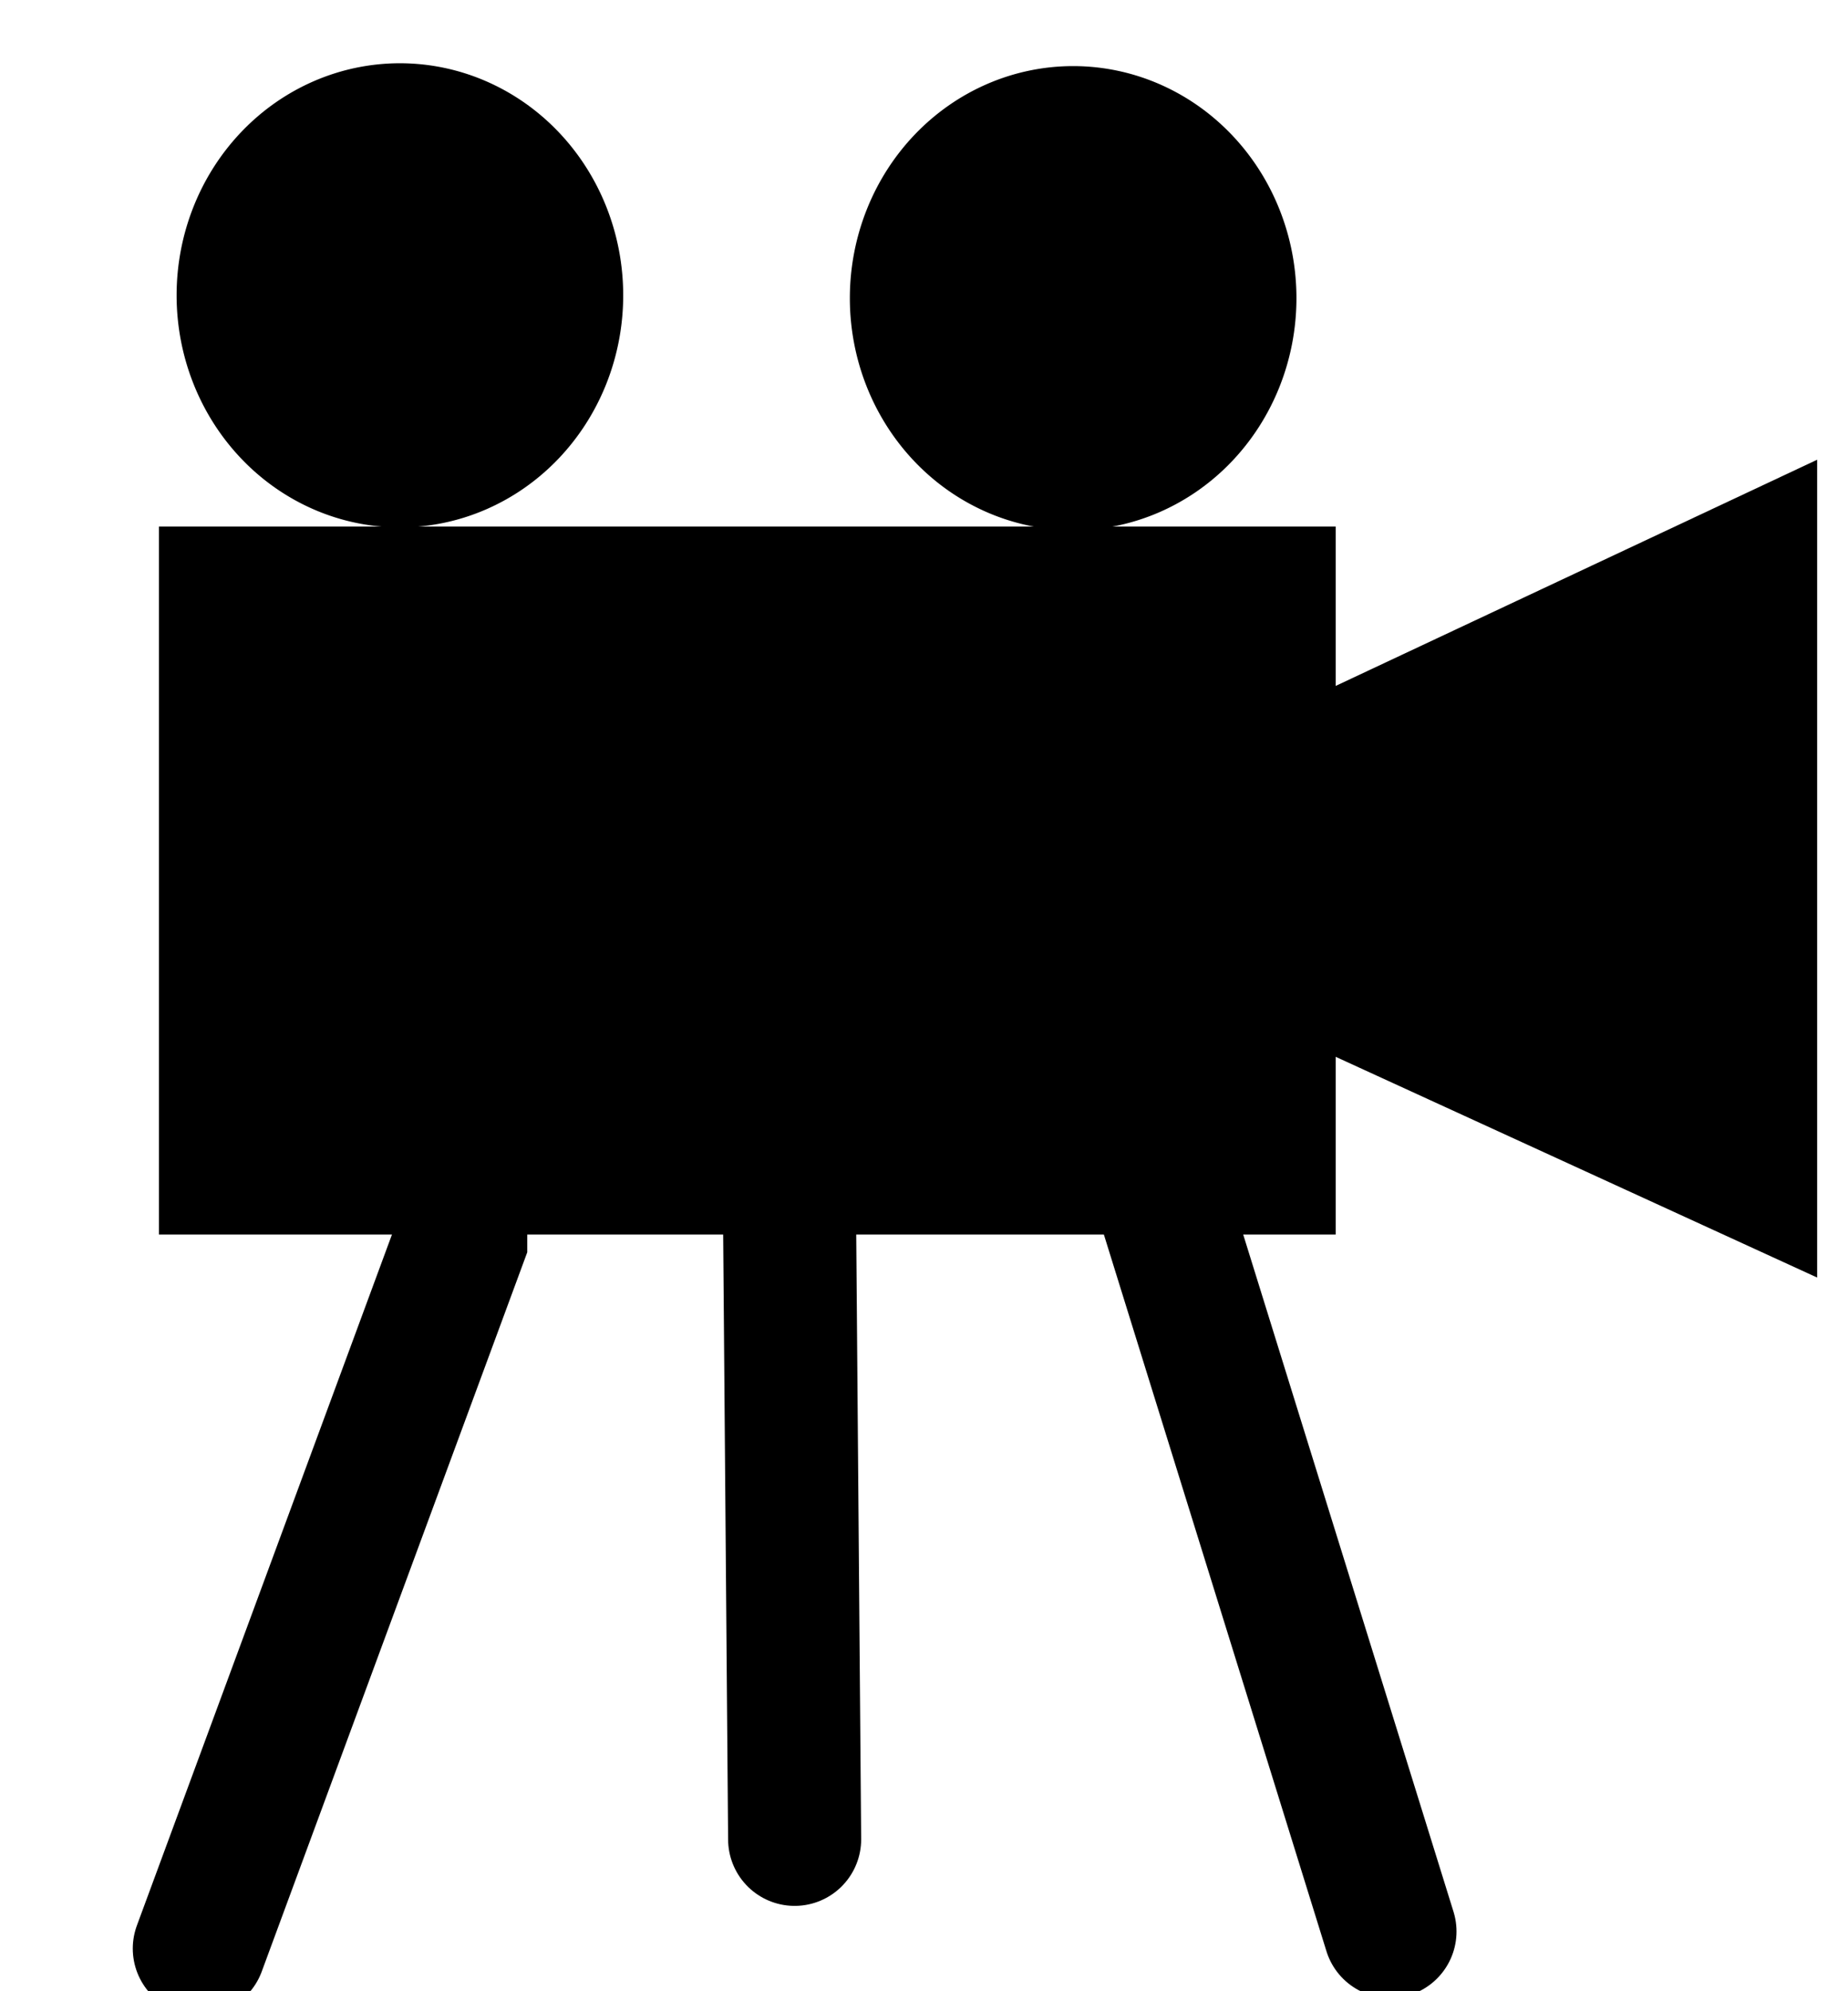 <?xml version="1.0" encoding="UTF-8" standalone="no"?>
<svg
   xmlns:dc="http://purl.org/dc/elements/1.1/"
   xmlns:cc="http://creativecommons.org/ns#"
   xmlns:rdf="http://www.w3.org/1999/02/22-rdf-syntax-ns#"
   xmlns:svg="http://www.w3.org/2000/svg"
   xmlns="http://www.w3.org/2000/svg"
   xmlns:sodipodi="http://sodipodi.sourceforge.net/DTD/sodipodi-0.dtd"
   xmlns:inkscape="http://www.inkscape.org/namespaces/inkscape"
   height="14px"
   version="1.1"
   viewBox="0 0 13 14"
   width="13px"
   id="svg2"
   inkscape:version="0.48.5 r10040"
   sodipodi:docname="camera.svg">
  <sodipodi:namedview
     pagecolor="#ffffff"
     bordercolor="#666666"
     borderopacity="1"
     objecttolerance="10"
     gridtolerance="10"
     guidetolerance="10"
     inkscape:pageopacity="0"
     inkscape:pageshadow="2"
     inkscape:window-width="1442"
     inkscape:window-height="1005"
     id="namedview14"
     showgrid="false"
     inkscape:zoom="33.714286"
     inkscape:cx="1.0203574"
     inkscape:cy="7.1516403"
     inkscape:window-x="1076"
     inkscape:window-y="343"
     inkscape:window-maximized="0"
     inkscape:current-layer="svg2"
     showguides="true"
     inkscape:guide-bbox="true">
    <sodipodi:guide
       orientation="1,0"
       position="-13.911,17.53"
       id="guide3791" />
  </sodipodi:namedview>
  <title
     id="title4" />
  <desc
     id="desc6" />
  <defs
     id="defs8" />
  <rect
     style="fill:#000000;fill-opacity:1;stroke:#000000;stroke-width:0.802;stroke-linejoin:miter;stroke-miterlimit:4;stroke-opacity:1;stroke-dasharray:none;stroke-dashoffset:0"
     id="rect2987"
     width="7.476"
     height="4.176"
     x="1.519"
     y="4.103" />
  <path
     sodipodi:type="arc"
     style="fill:#000000;fill-opacity:1;stroke:#000000;stroke-width:0.6;stroke-linejoin:miter;stroke-miterlimit:4;stroke-opacity:1;stroke-dasharray:none;stroke-dashoffset:0"
     id="path3765"
     sodipodi:cx="4.8347459"
     sodipodi:cy="3.3368645"
     sodipodi:rx="0.88983053"
     sodipodi:ry="0.904661"
     d="m 5.725,3.337 a 0.89,0.905 0 1 1 -1.78,0 0.89,0.905 0 1 1 1.78,0 z"
     transform="matrix(1.32,0,0,1.354,-3.569,-2.442)" />
  <path
     style="fill:#000000;stroke:#000000;stroke-width:0.8;stroke-linecap:butt;stroke-linejoin:miter;stroke-miterlimit:4;stroke-opacity:1;stroke-dasharray:none;fill-opacity:1"
     d="m 9.133,5.388 3.25,-1.526 0,4.497 -3.505,-1.606"
     id="path3789"
     inkscape:connector-curvature="0"
     sodipodi:nodetypes="cccc" />
  <path
     style="fill:none;stroke:#000000;stroke-width:0.936;stroke-linecap:round;stroke-linejoin:miter;stroke-miterlimit:4;stroke-opacity:1;stroke-dasharray:none"
     d="m 3.241,8.279 0,0.442 L 1.402,13.7"
     id="path3793"
     inkscape:connector-curvature="0" />
  <path
     style="fill:none;stroke:#000000;stroke-width:0.936;stroke-linecap:round;stroke-linejoin:miter;stroke-miterlimit:4;stroke-opacity:1;stroke-dasharray:none"
     d="m 5.551,8.159 0.039,4.773"
     id="path3795"
     inkscape:connector-curvature="0" />
  <path
     style="fill:none;stroke:#000000;stroke-width:0.936;stroke-linecap:round;stroke-linejoin:miter;stroke-miterlimit:4;stroke-opacity:1;stroke-dasharray:none"
     d="M 8.056,8.038 9.778,13.58"
     id="path3797"
     inkscape:connector-curvature="0" />
  <path
     sodipodi:type="arc"
     style="fill:#000000;fill-opacity:1;stroke:#000000;stroke-width:0.6;stroke-linejoin:miter;stroke-miterlimit:4;stroke-opacity:1;stroke-dasharray:none;stroke-dashoffset:0"
     id="path3765-3"
     sodipodi:cx="4.8347459"
     sodipodi:cy="3.3368645"
     sodipodi:rx="0.88983053"
     sodipodi:ry="0.904661"
     d="m 5.725,3.337 a 0.89,0.905 0 1 1 -1.78,0 0.89,0.905 0 1 1 1.78,0 z"
     transform="matrix(1.32,0,0,1.354,1.167,-2.422)" />
</svg>
